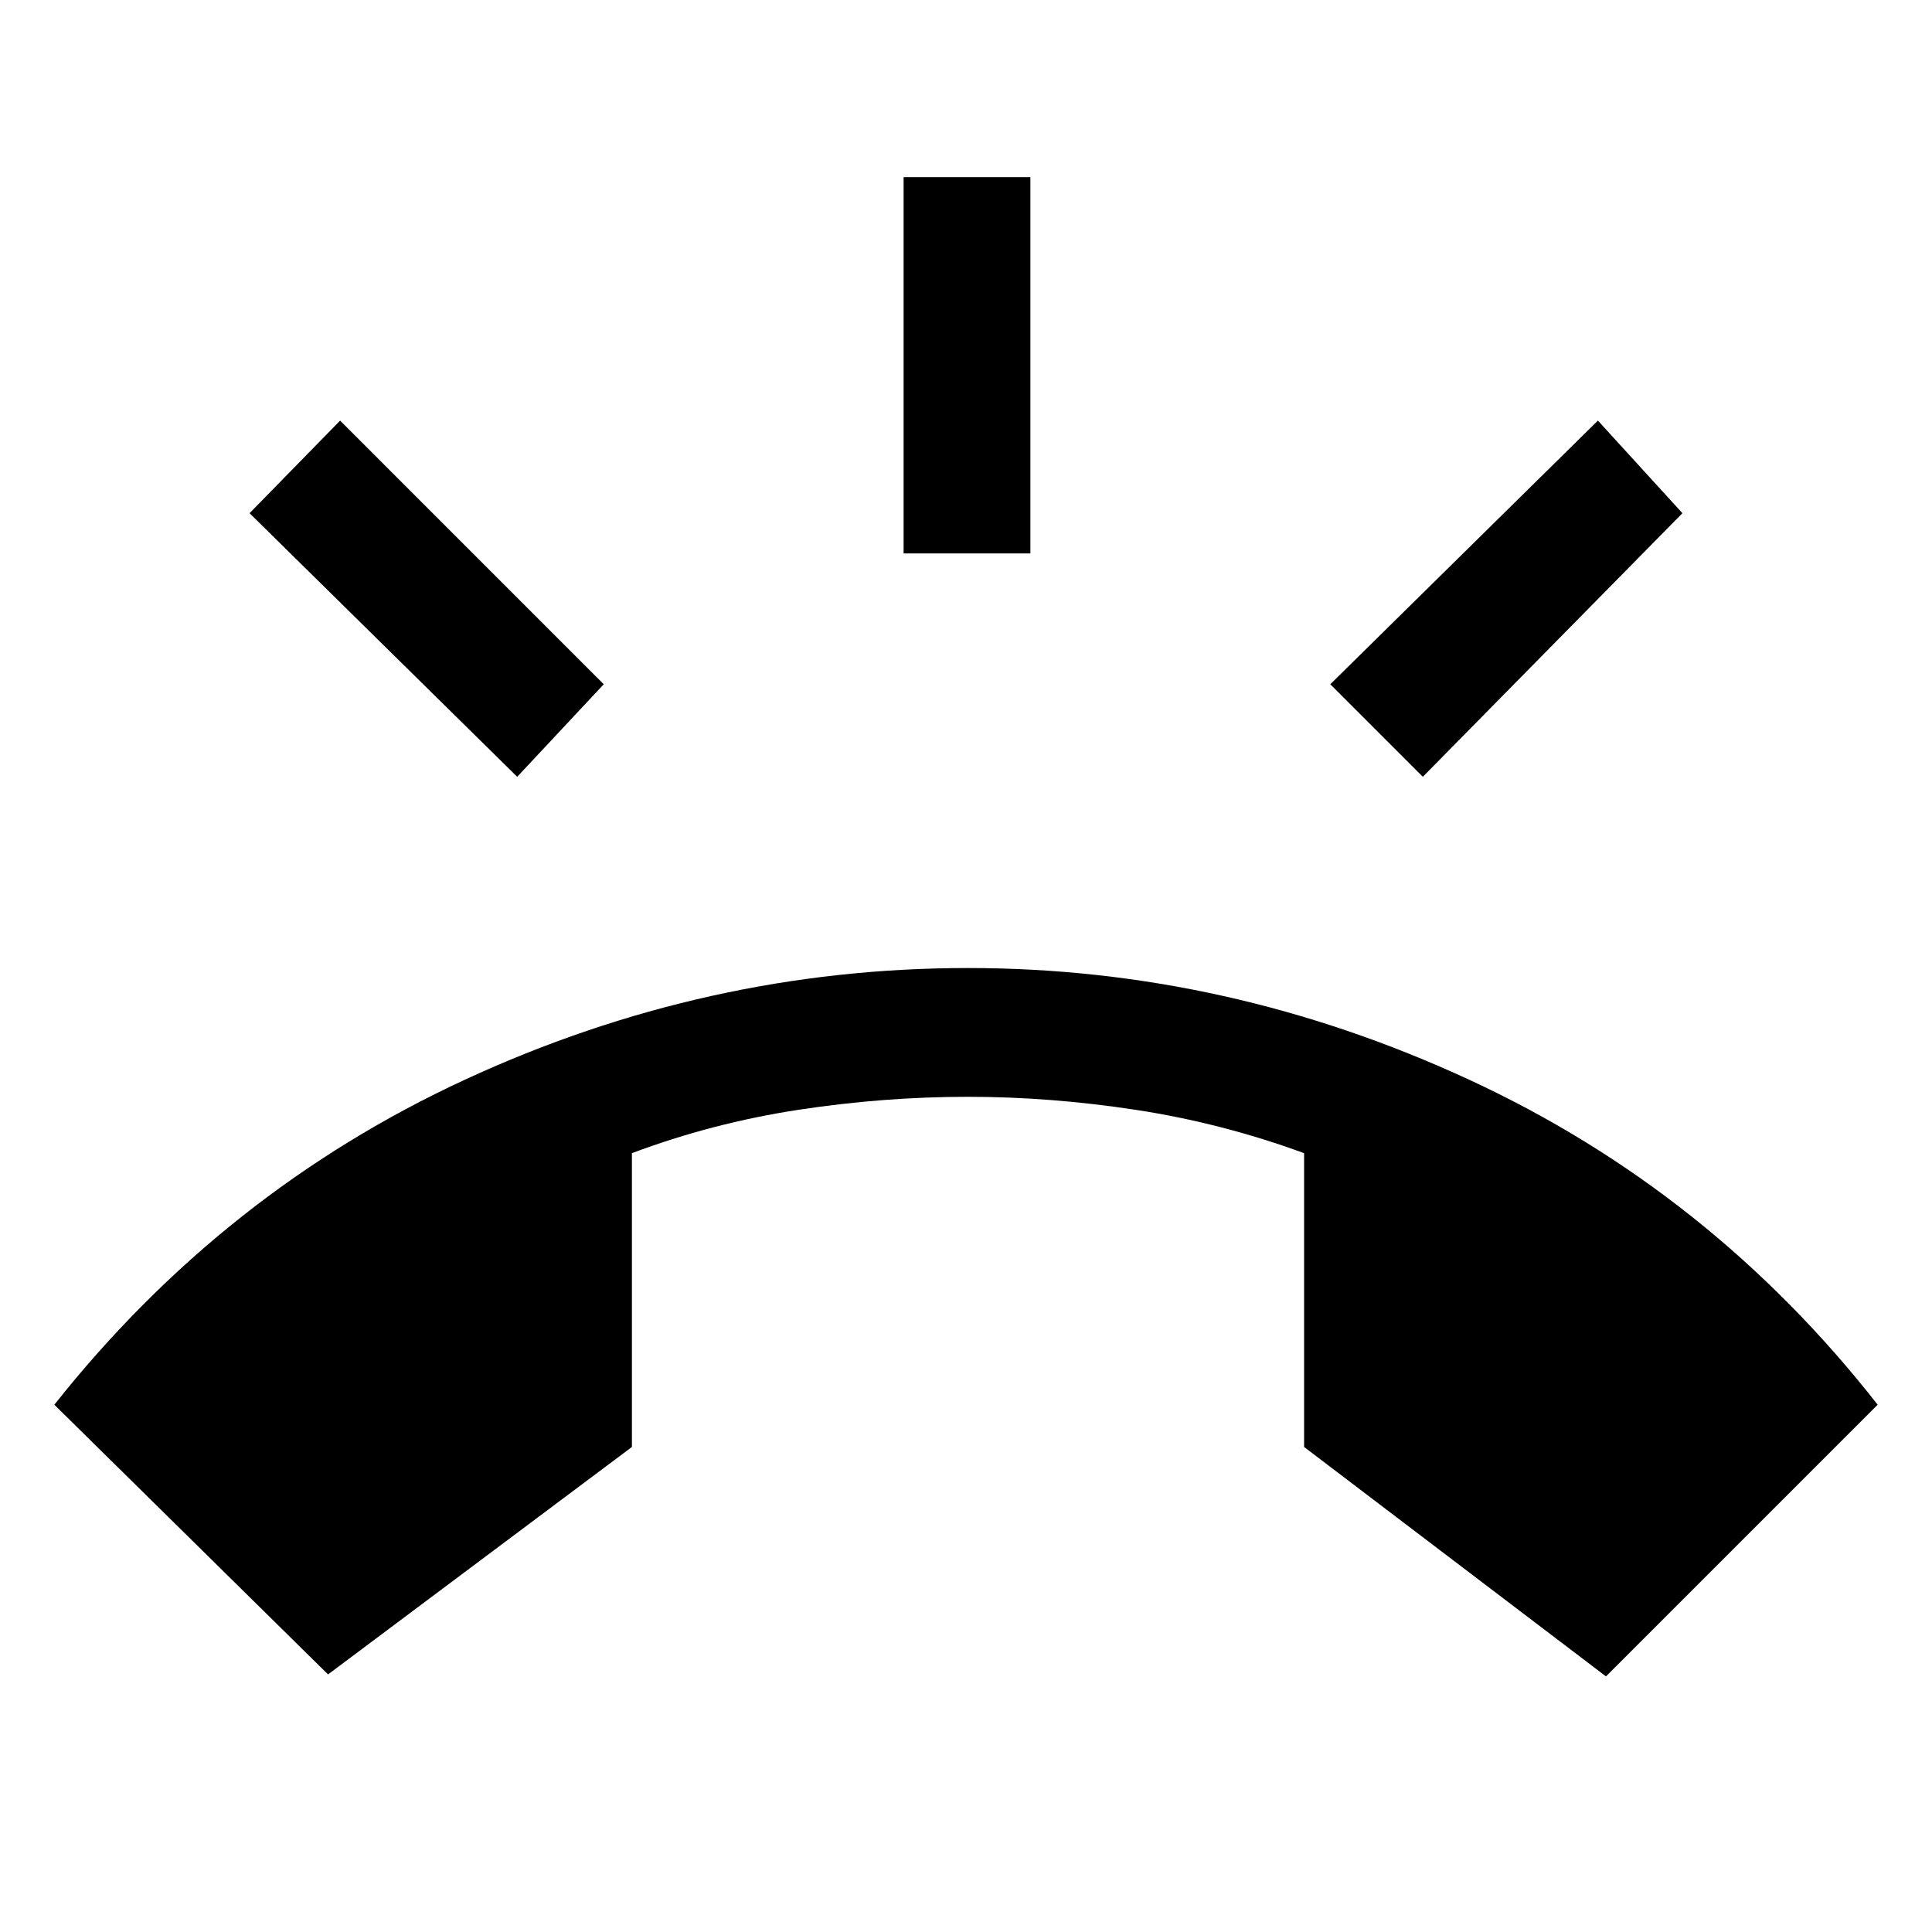 <svg xmlns="http://www.w3.org/2000/svg" height="40" width="40"><path d="m6.792 34.667-5.667-5.584q3.5-4.416 8.5-6.729 5-2.312 10.417-2.312 5.375 0 10.375 2.312 5 2.313 8.458 6.729l-5.625 5.625-6.25-4.75v-6.083q-1.708-.625-3.479-.896-1.771-.271-3.479-.271-1.75 0-3.521.271t-3.438.896v6.083Zm11.916-23.209V3.667h2.625v7.791Zm10.75 4.625-1.916-1.916 5.541-5.459 1.75 1.917Zm-18.75 0-5.541-5.458 1.875-1.917 5.458 5.459Z"/></svg>